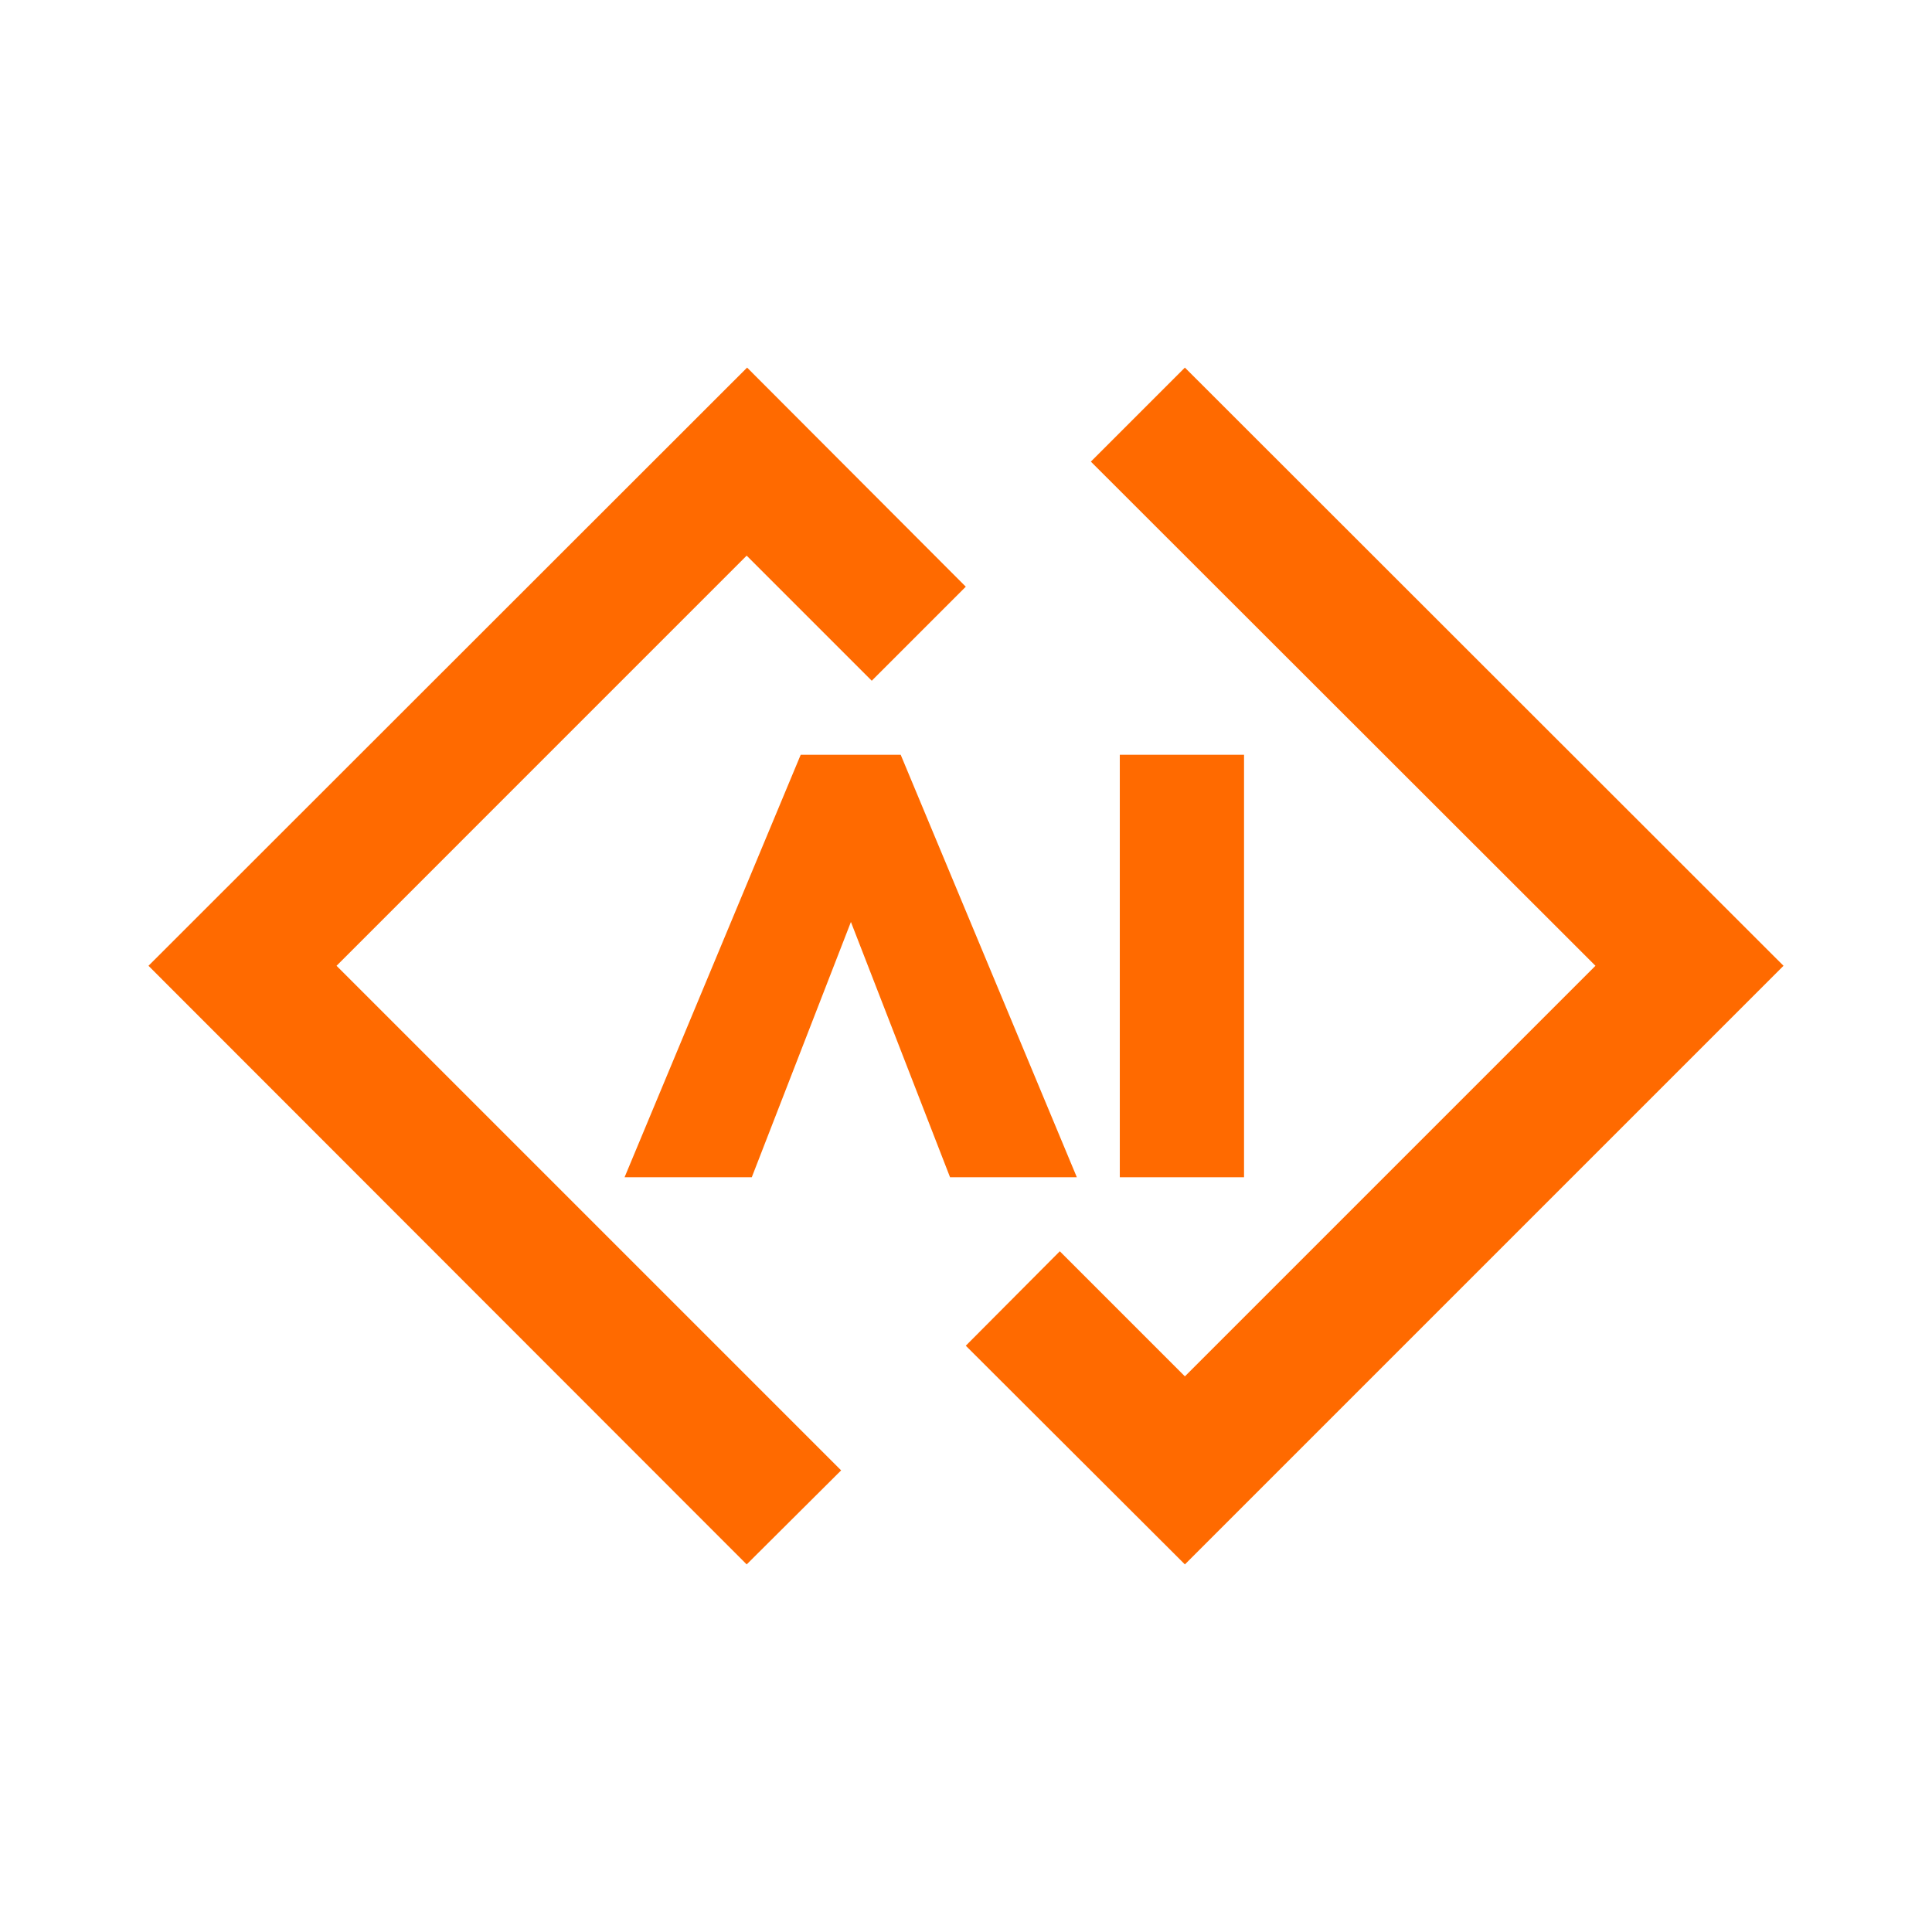 <svg id="图层_1" data-name="图层 1" xmlns="http://www.w3.org/2000/svg" viewBox="0 0 45.41 45.41"><defs><style>.cls-1{fill:#ff6a00;}</style></defs><polygon class="cls-1" points="17.55 36.77 19.77 34.56 7.91 22.7 17.55 13.06 20.49 16 22.7 13.79 17.56 8.64 3.49 22.7 17.55 36.77"/><polygon class="cls-1" points="27.85 36.77 41.92 22.7 27.85 8.64 25.64 10.85 37.5 22.7 27.85 32.35 24.91 29.41 22.7 31.63 27.85 36.77"/><polygon class="cls-1" points="18.82 17.74 14.68 27.67 17.67 27.67 20 21.67 22.33 27.67 25.31 27.67 21.17 17.74 18.82 17.74"/><rect class="cls-1" x="26.32" y="17.74" width="2.92" height="9.93"/></svg>